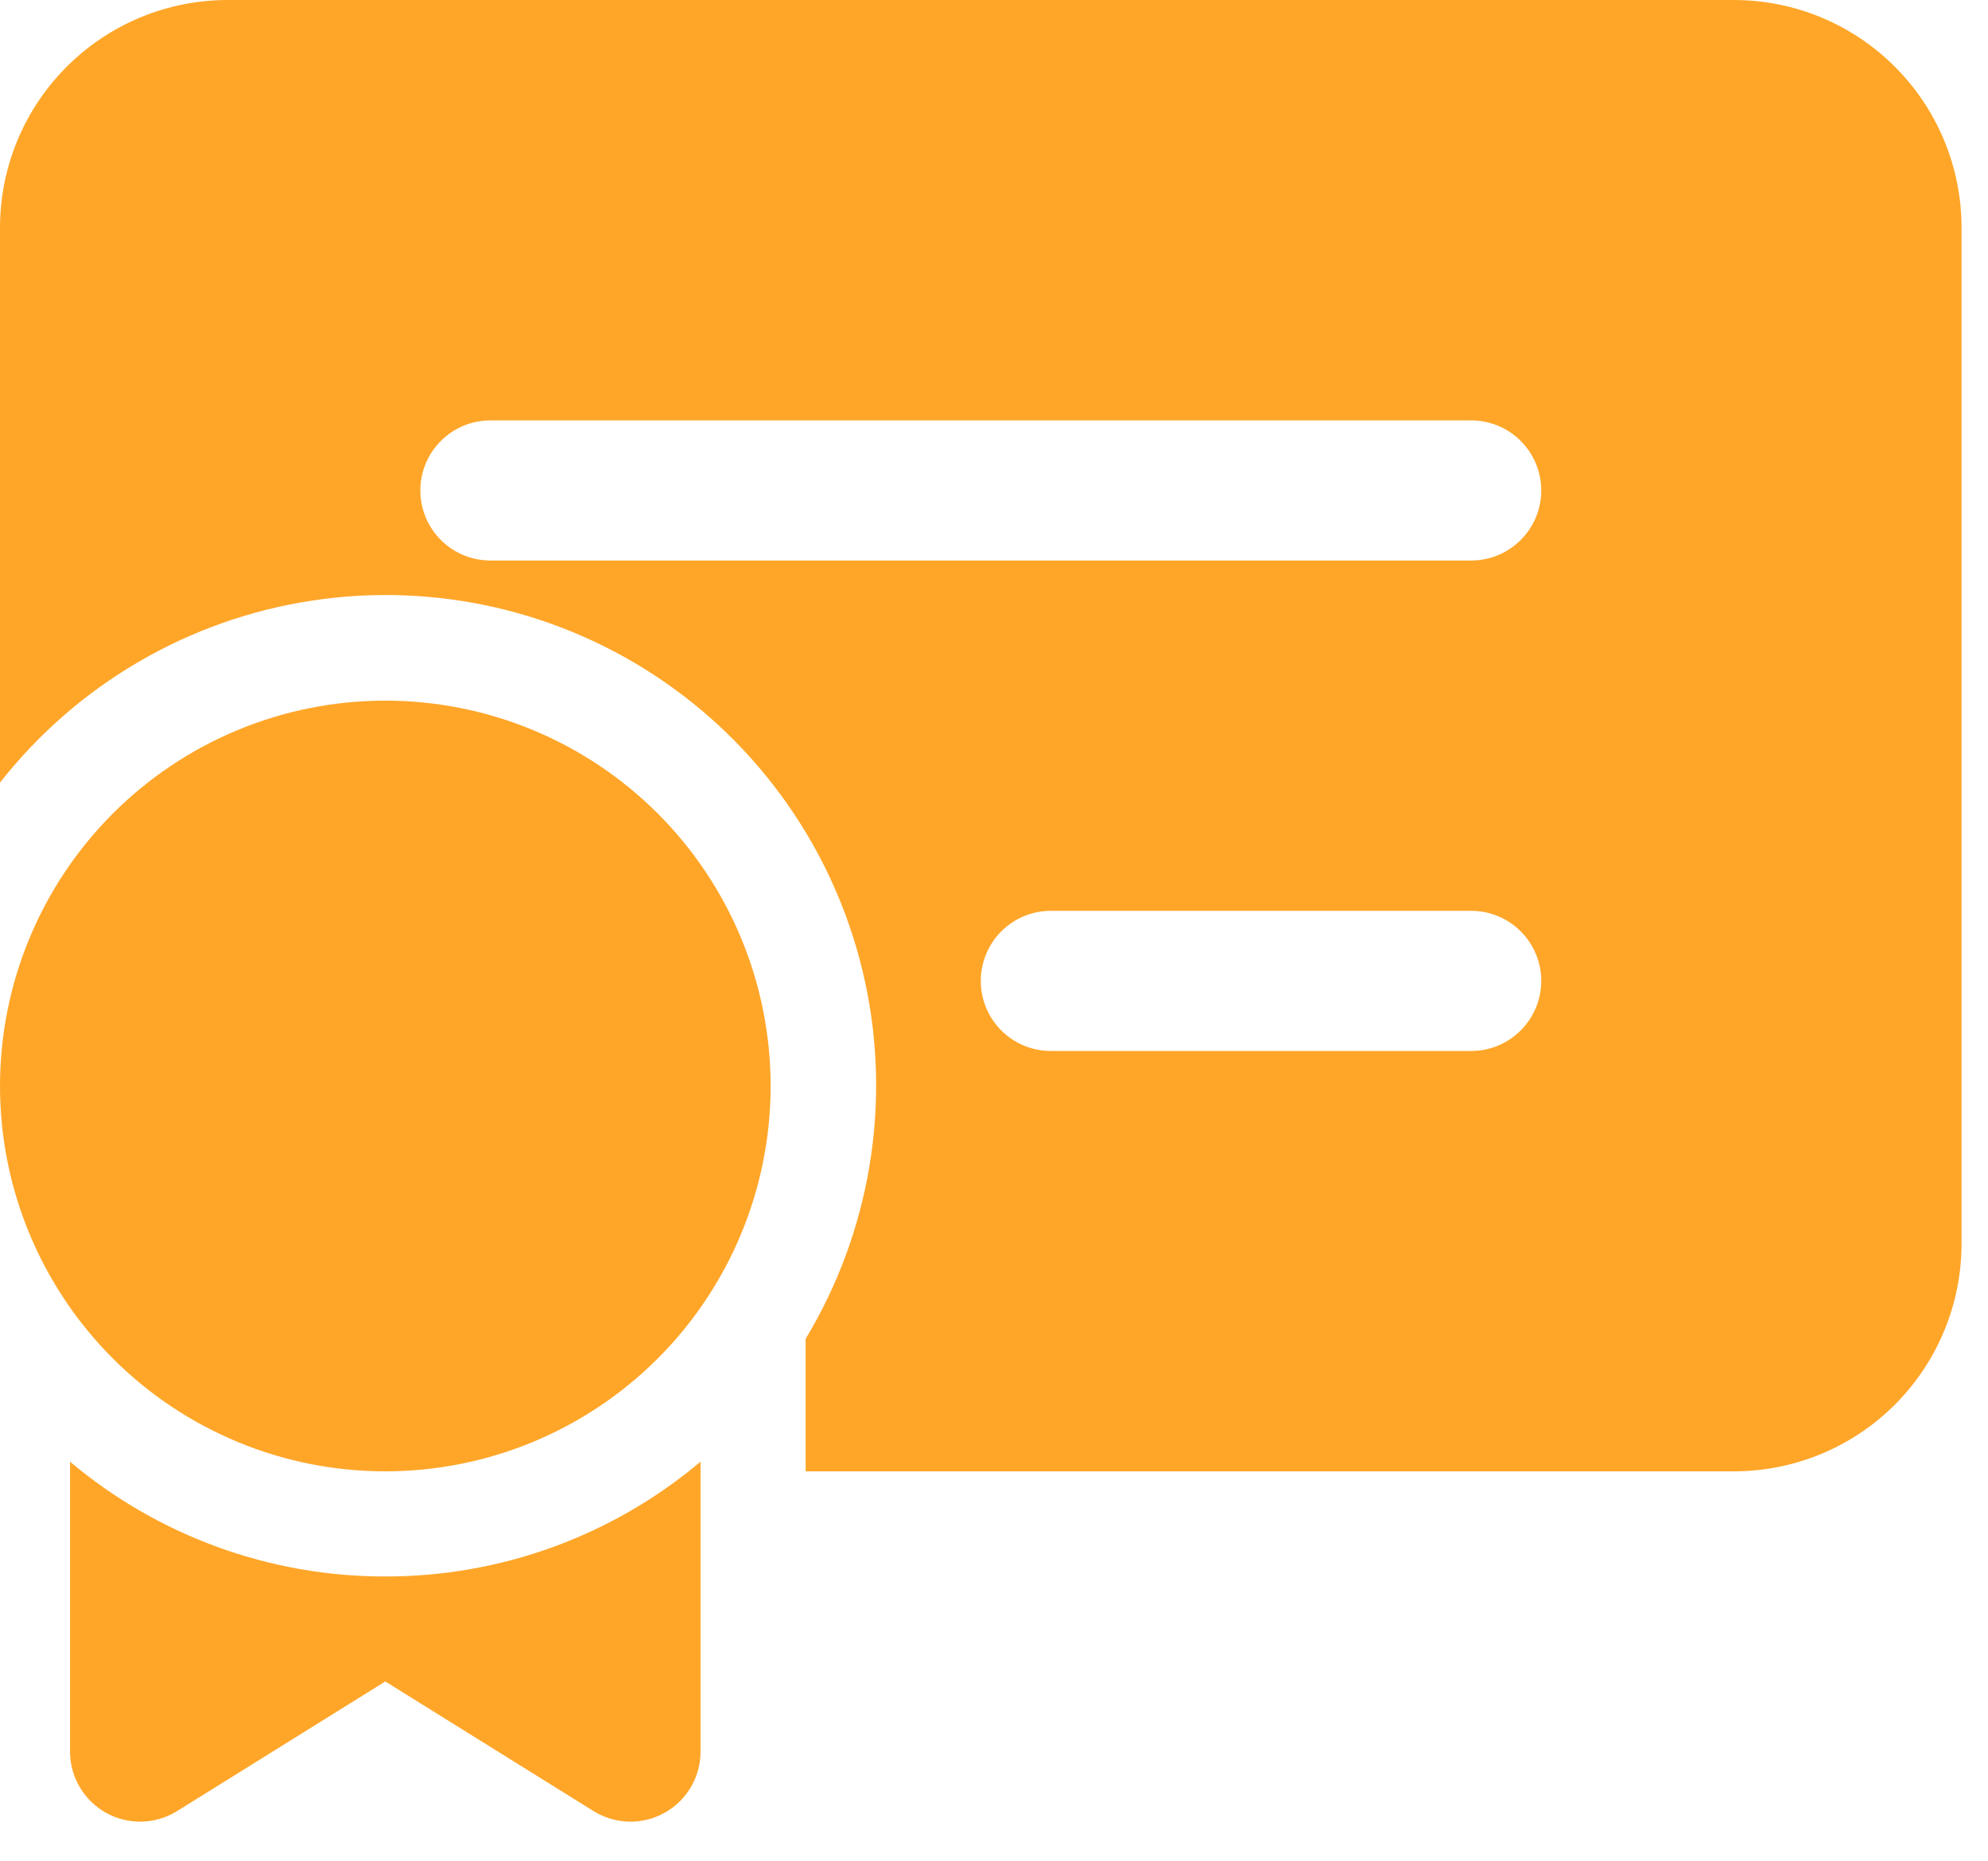 <svg width="47" height="44" viewBox="0 0 47 44" fill="none" xmlns="http://www.w3.org/2000/svg">
<path d="M5.383 0C3.955 0 2.586 0.567 1.577 1.577C0.567 2.586 0 3.955 0 5.383V18.5C1.823 16.179 4.462 14.639 7.381 14.197C10.299 13.754 13.276 14.441 15.705 16.118C18.134 17.795 19.833 20.335 20.454 23.221C21.075 26.106 20.571 29.12 19.047 31.648V34.781H40.992C42.42 34.781 43.789 34.214 44.798 33.205C45.808 32.195 46.375 30.826 46.375 29.398V5.383C46.375 3.955 45.808 2.586 44.798 1.577C43.789 0.567 42.42 0 40.992 0H5.383ZM11.594 9.938H34.781C35.221 9.938 35.642 10.112 35.952 10.423C36.263 10.733 36.438 11.155 36.438 11.594C36.438 12.033 36.263 12.454 35.952 12.765C35.642 13.075 35.221 13.25 34.781 13.25H11.594C11.155 13.25 10.733 13.075 10.423 12.765C10.112 12.454 9.938 12.033 9.938 11.594C9.938 11.155 10.112 10.733 10.423 10.423C10.733 10.112 11.155 9.938 11.594 9.938ZM23.188 23.188C23.188 22.748 23.362 22.327 23.673 22.016C23.983 21.706 24.404 21.531 24.844 21.531H34.781C35.221 21.531 35.642 21.706 35.952 22.016C36.263 22.327 36.438 22.748 36.438 23.188C36.438 23.627 36.263 24.048 35.952 24.359C35.642 24.669 35.221 24.844 34.781 24.844H24.844C24.404 24.844 23.983 24.669 23.673 24.359C23.362 24.048 23.188 23.627 23.188 23.188ZM18.219 25.672C18.219 28.088 17.259 30.405 15.551 32.113C13.842 33.822 11.525 34.781 9.109 34.781C6.693 34.781 4.376 33.822 2.668 32.113C0.96 30.405 0 28.088 0 25.672C0 23.256 0.96 20.939 2.668 19.231C4.376 17.522 6.693 16.562 9.109 16.562C11.525 16.562 13.842 17.522 15.551 19.231C17.259 20.939 18.219 23.256 18.219 25.672ZM16.562 34.553C14.476 36.309 11.836 37.27 9.109 37.266C6.383 37.27 3.742 36.309 1.656 34.553V41.406C1.656 41.702 1.735 41.991 1.885 42.246C2.035 42.5 2.25 42.71 2.508 42.854C2.766 42.997 3.058 43.069 3.353 43.062C3.648 43.054 3.936 42.968 4.187 42.812L9.109 39.748L14.032 42.812C14.283 42.968 14.571 43.054 14.866 43.062C15.161 43.069 15.453 42.997 15.711 42.853C15.97 42.71 16.185 42.5 16.334 42.245C16.484 41.99 16.563 41.7 16.562 41.405V34.553Z" fill="#FFA629"/>
</svg>

